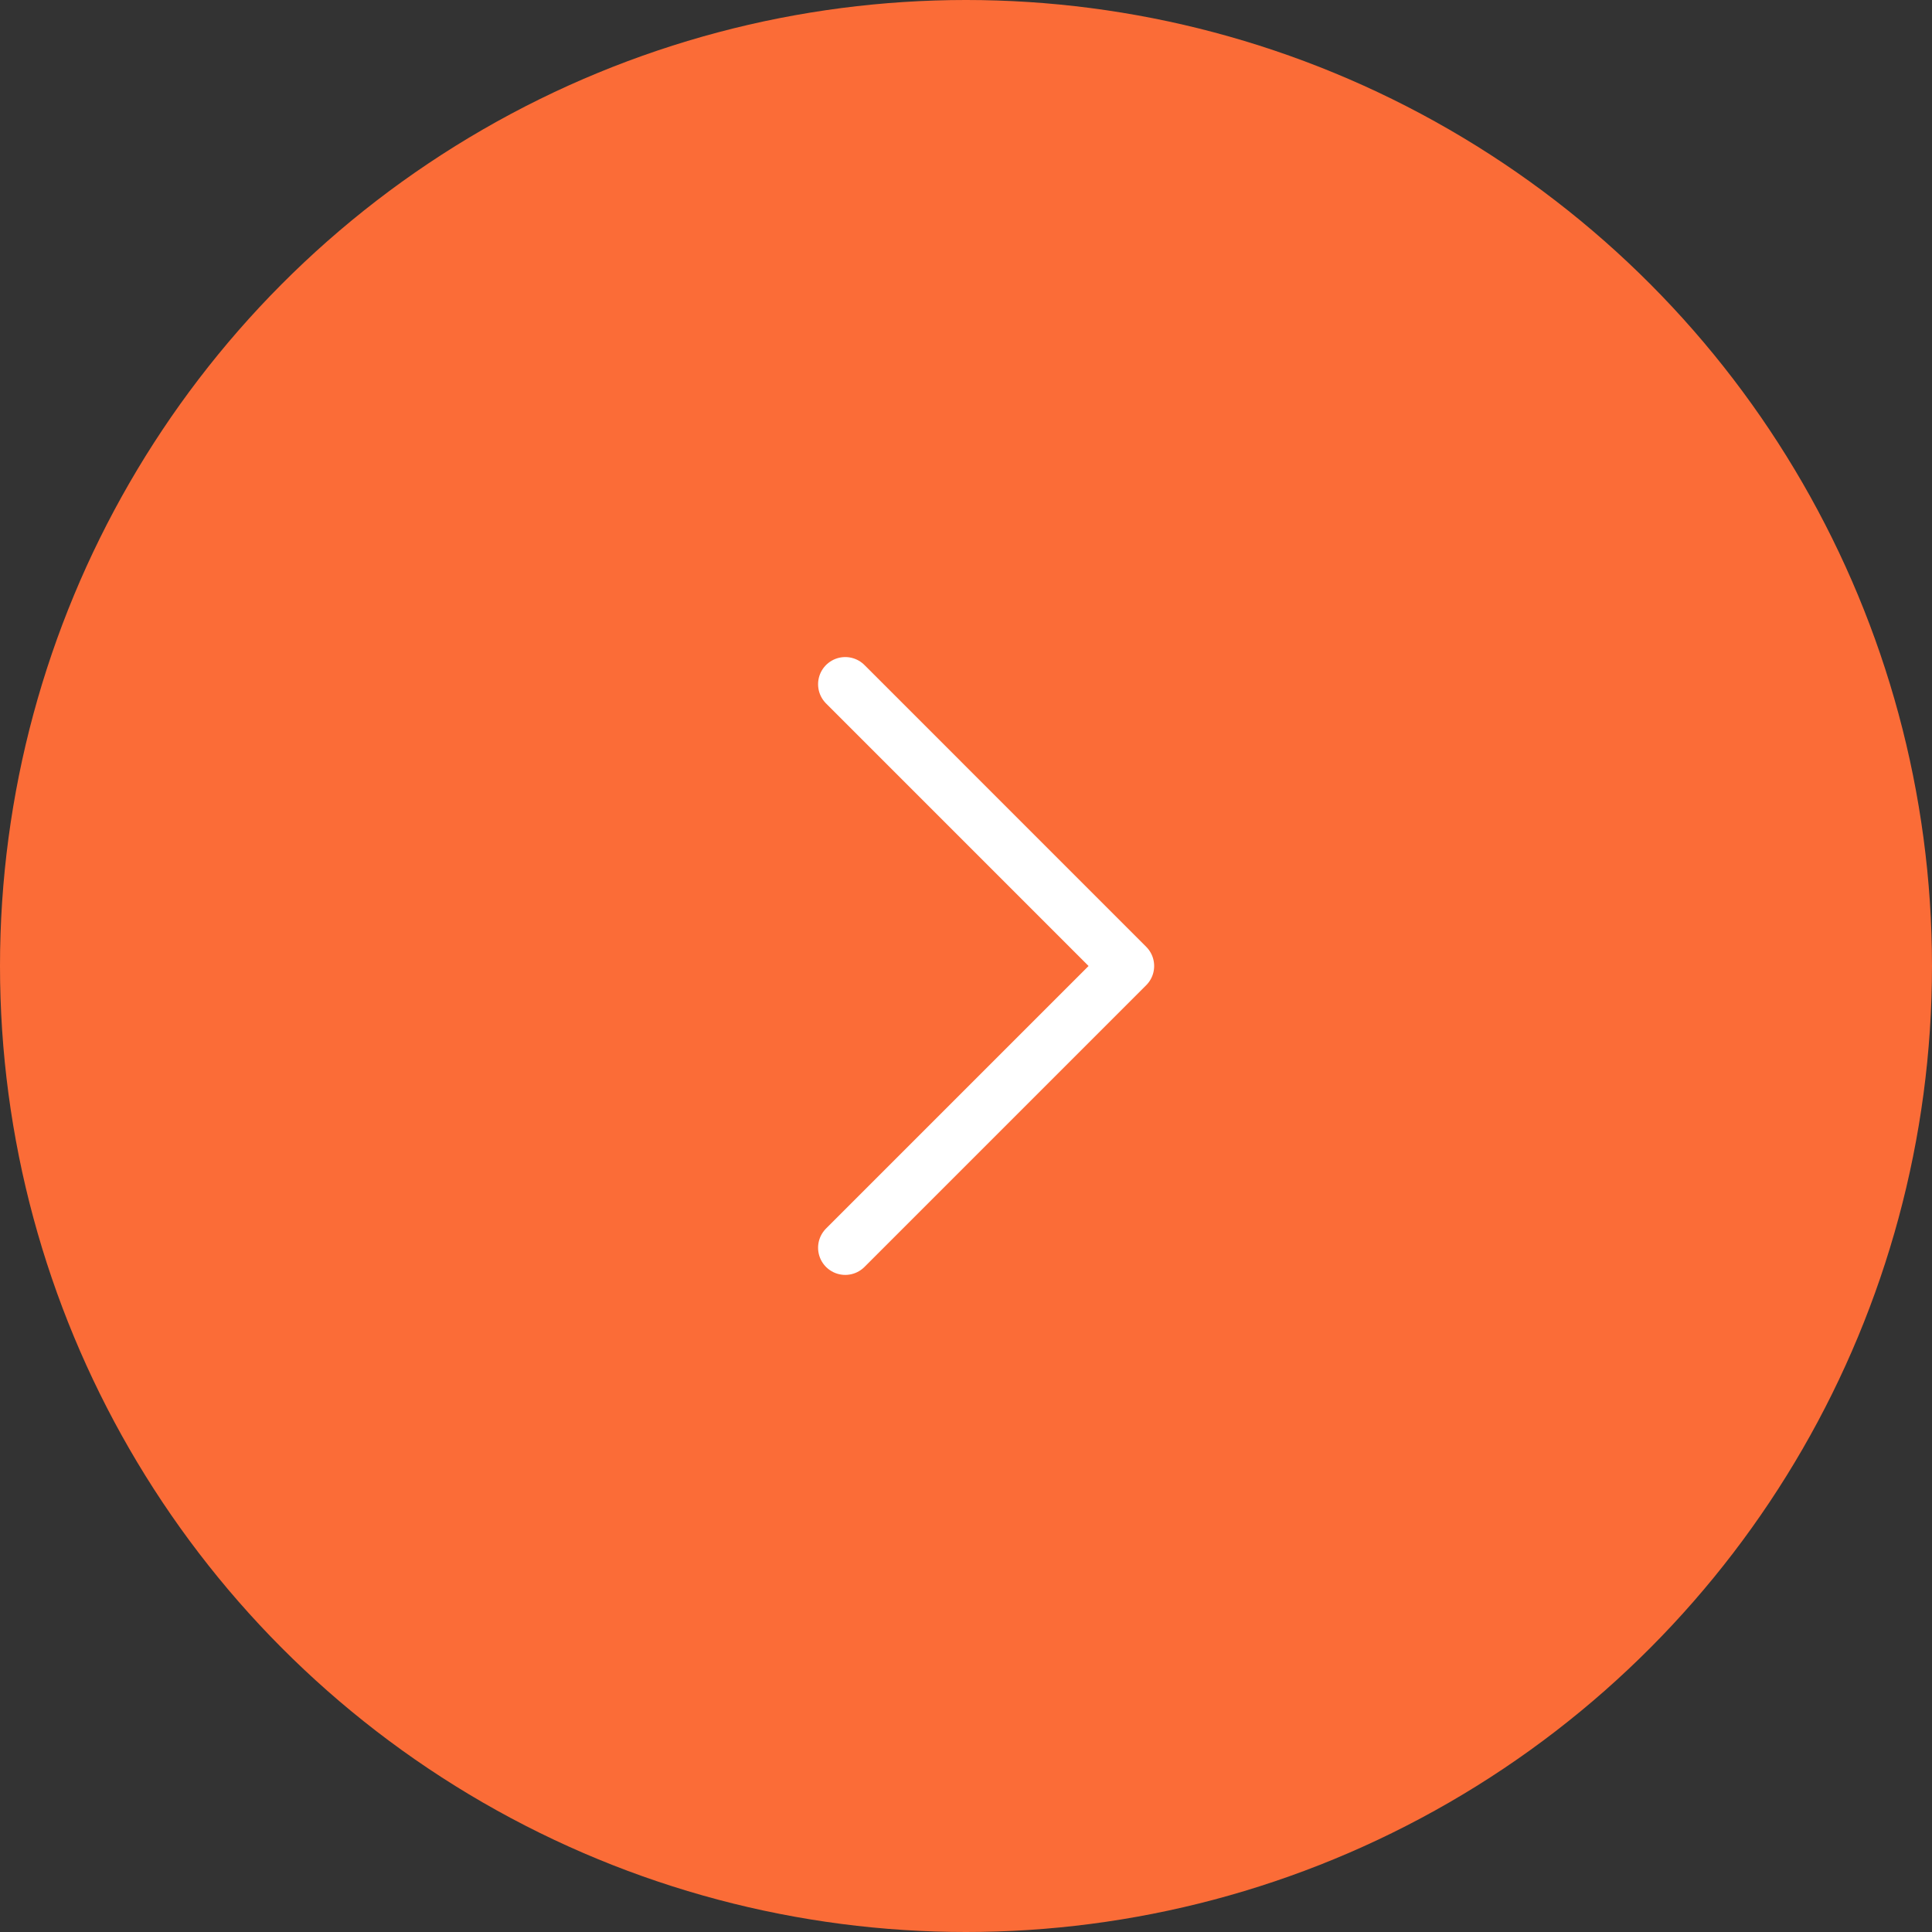 <svg width="64" height="64" viewBox="0 0 64 64" fill="none" xmlns="http://www.w3.org/2000/svg">
<rect x="0" y="0" width="64" height="64" fill="#333333" stroke="none"/>
<circle cx="32" cy="32" r="32" fill="#FB6C37"/>
<path d="M28 22.666L37.333 32L28 41.333" stroke="white" stroke-width="1.8" stroke-linecap="round" stroke-linejoin="round"/>
</svg>
